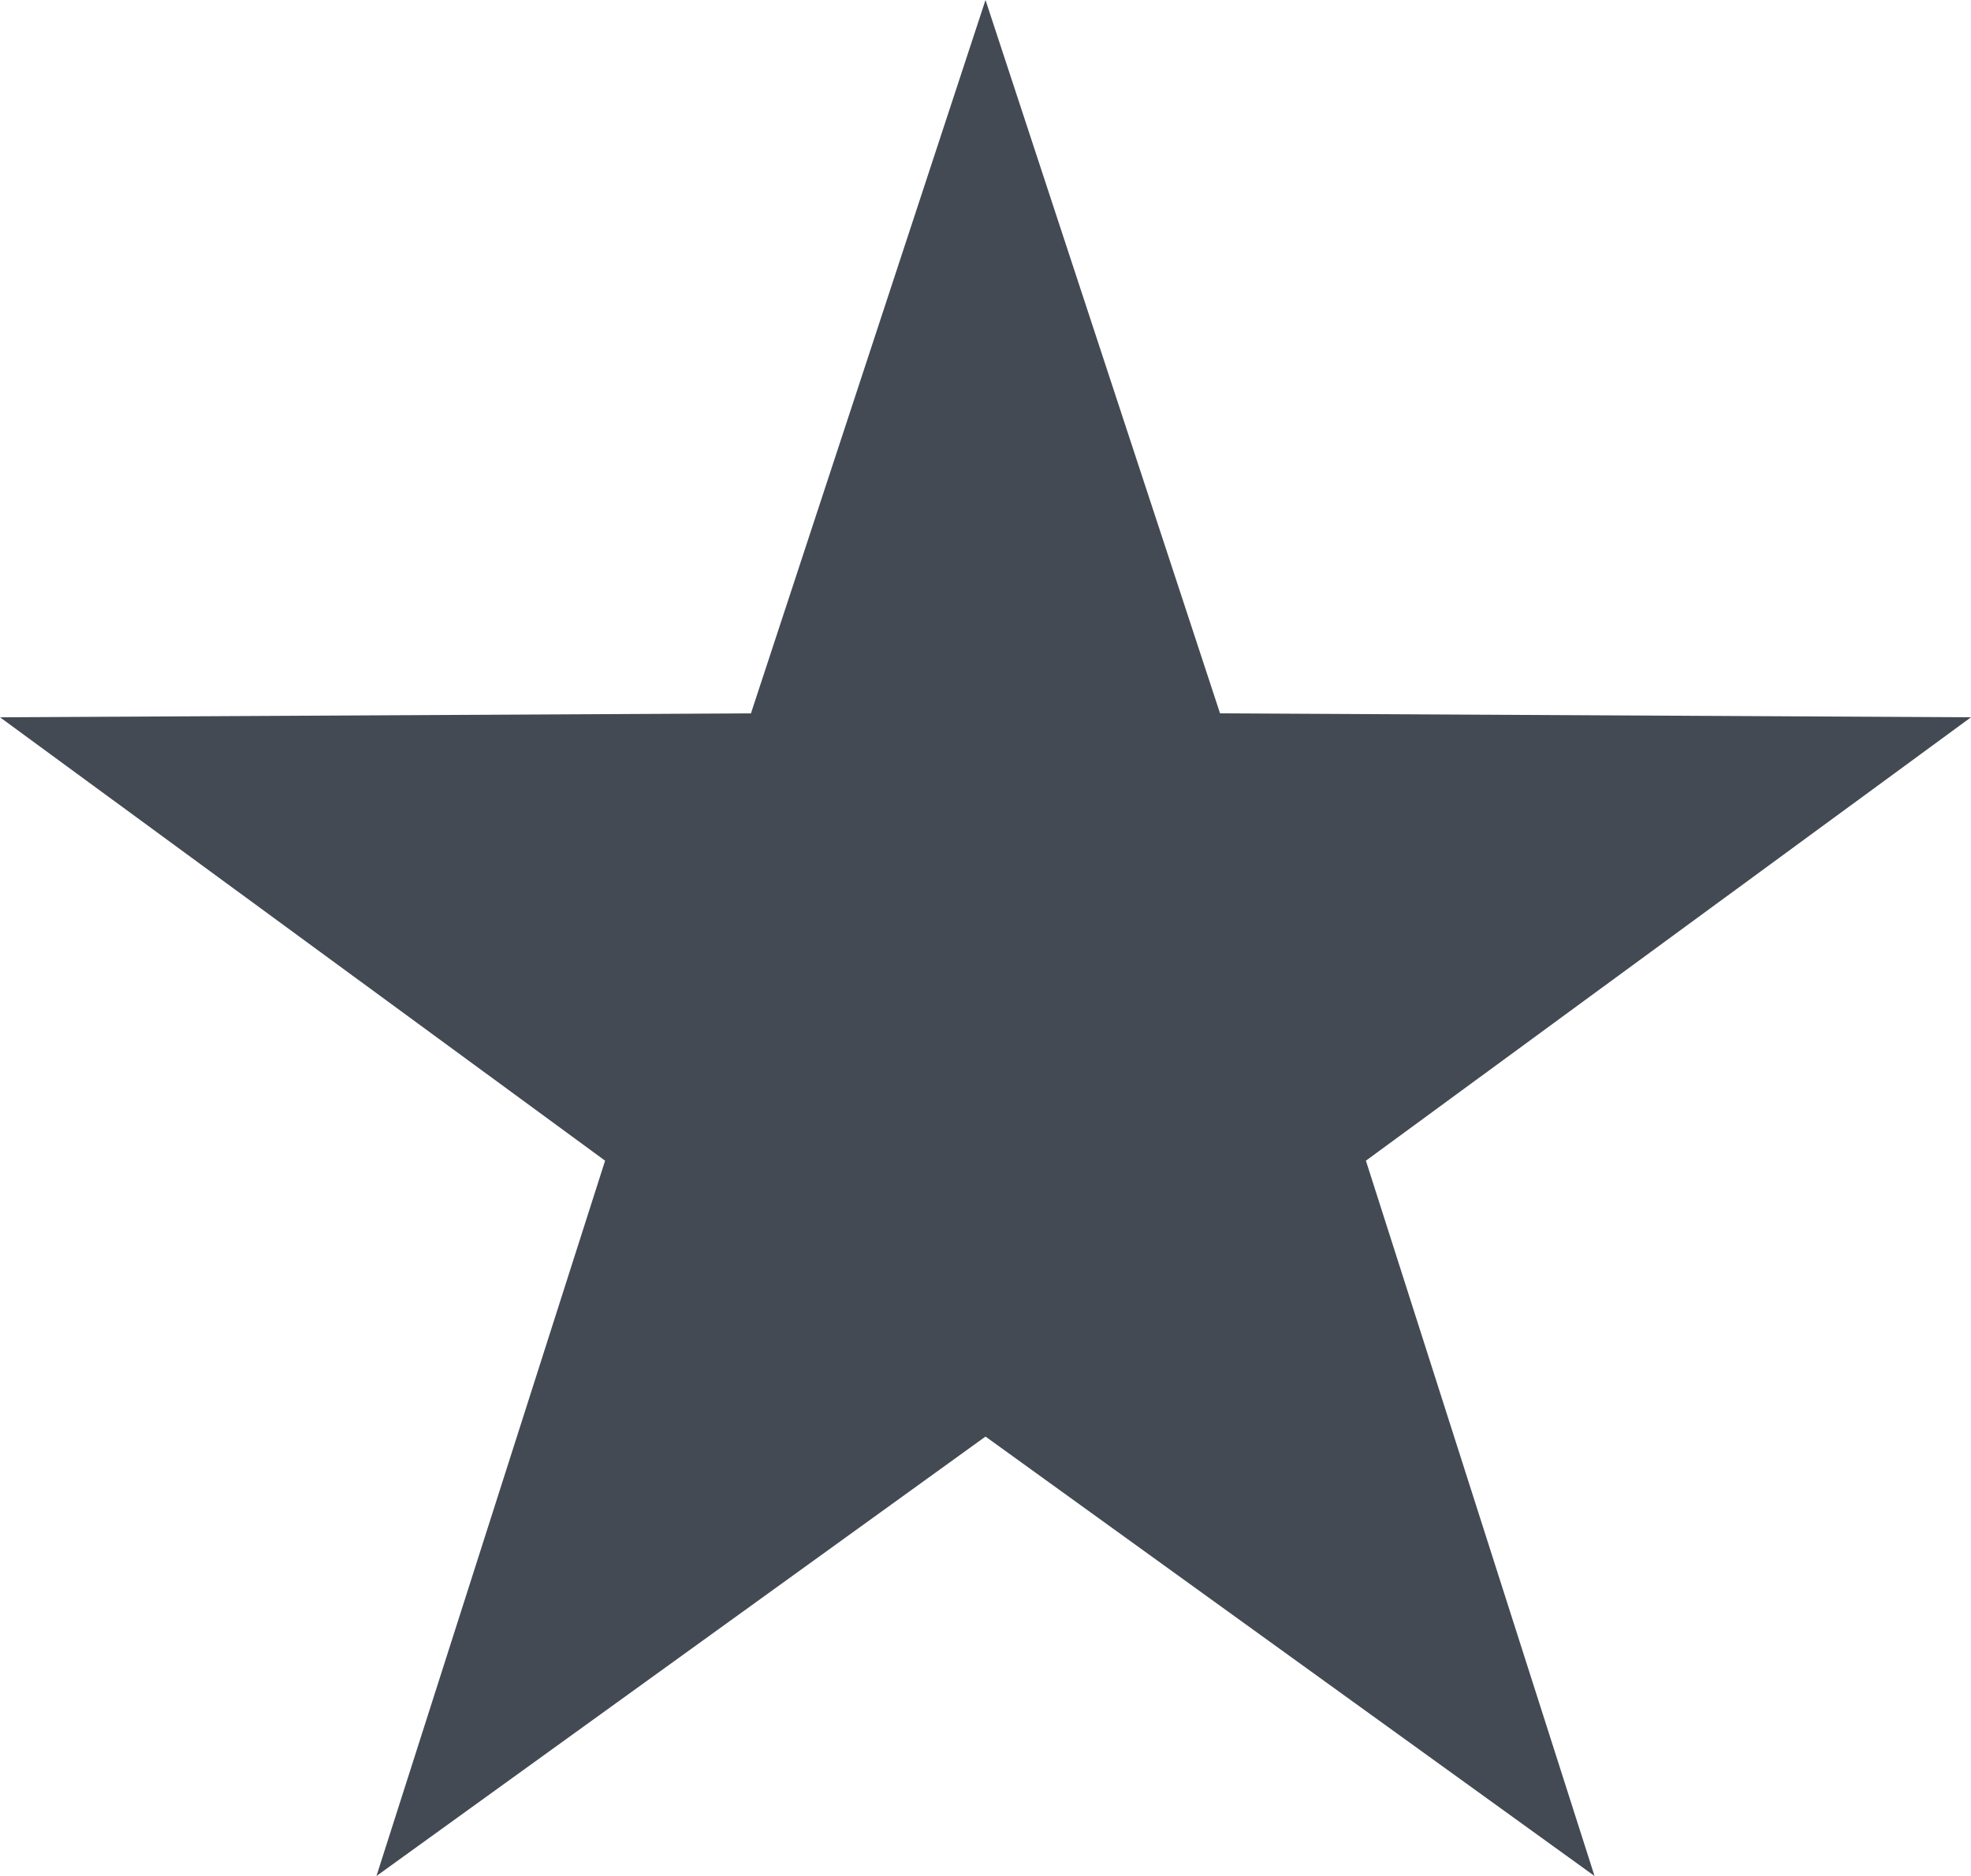 <?xml version="1.0" encoding="utf-8"?>
<!-- Generator: Adobe Illustrator 16.0.2, SVG Export Plug-In . SVG Version: 6.00 Build 0)  -->
<!DOCTYPE svg PUBLIC "-//W3C//DTD SVG 1.1//EN" "http://www.w3.org/Graphics/SVG/1.1/DTD/svg11.dtd">
<svg version="1.1" id="Layer_1" xmlns="http://www.w3.org/2000/svg" xmlns:xlink="http://www.w3.org/1999/xlink" x="0px" y="0px"
	 width="595.279px" height="566.707px" viewBox="0 0 595.279 566.707" enable-background="new 0 0 595.279 566.707"
	 xml:space="preserve">
<polygon id="XMLID_8_" fill="#434A54" points="297.64,0 368.478,215.491 595.28,216.681 412.529,350.62 481.581,566.707 
	297.64,433.959 113.698,566.707 182.751,350.62 0,216.681 226.802,215.491 "/>
</svg>

